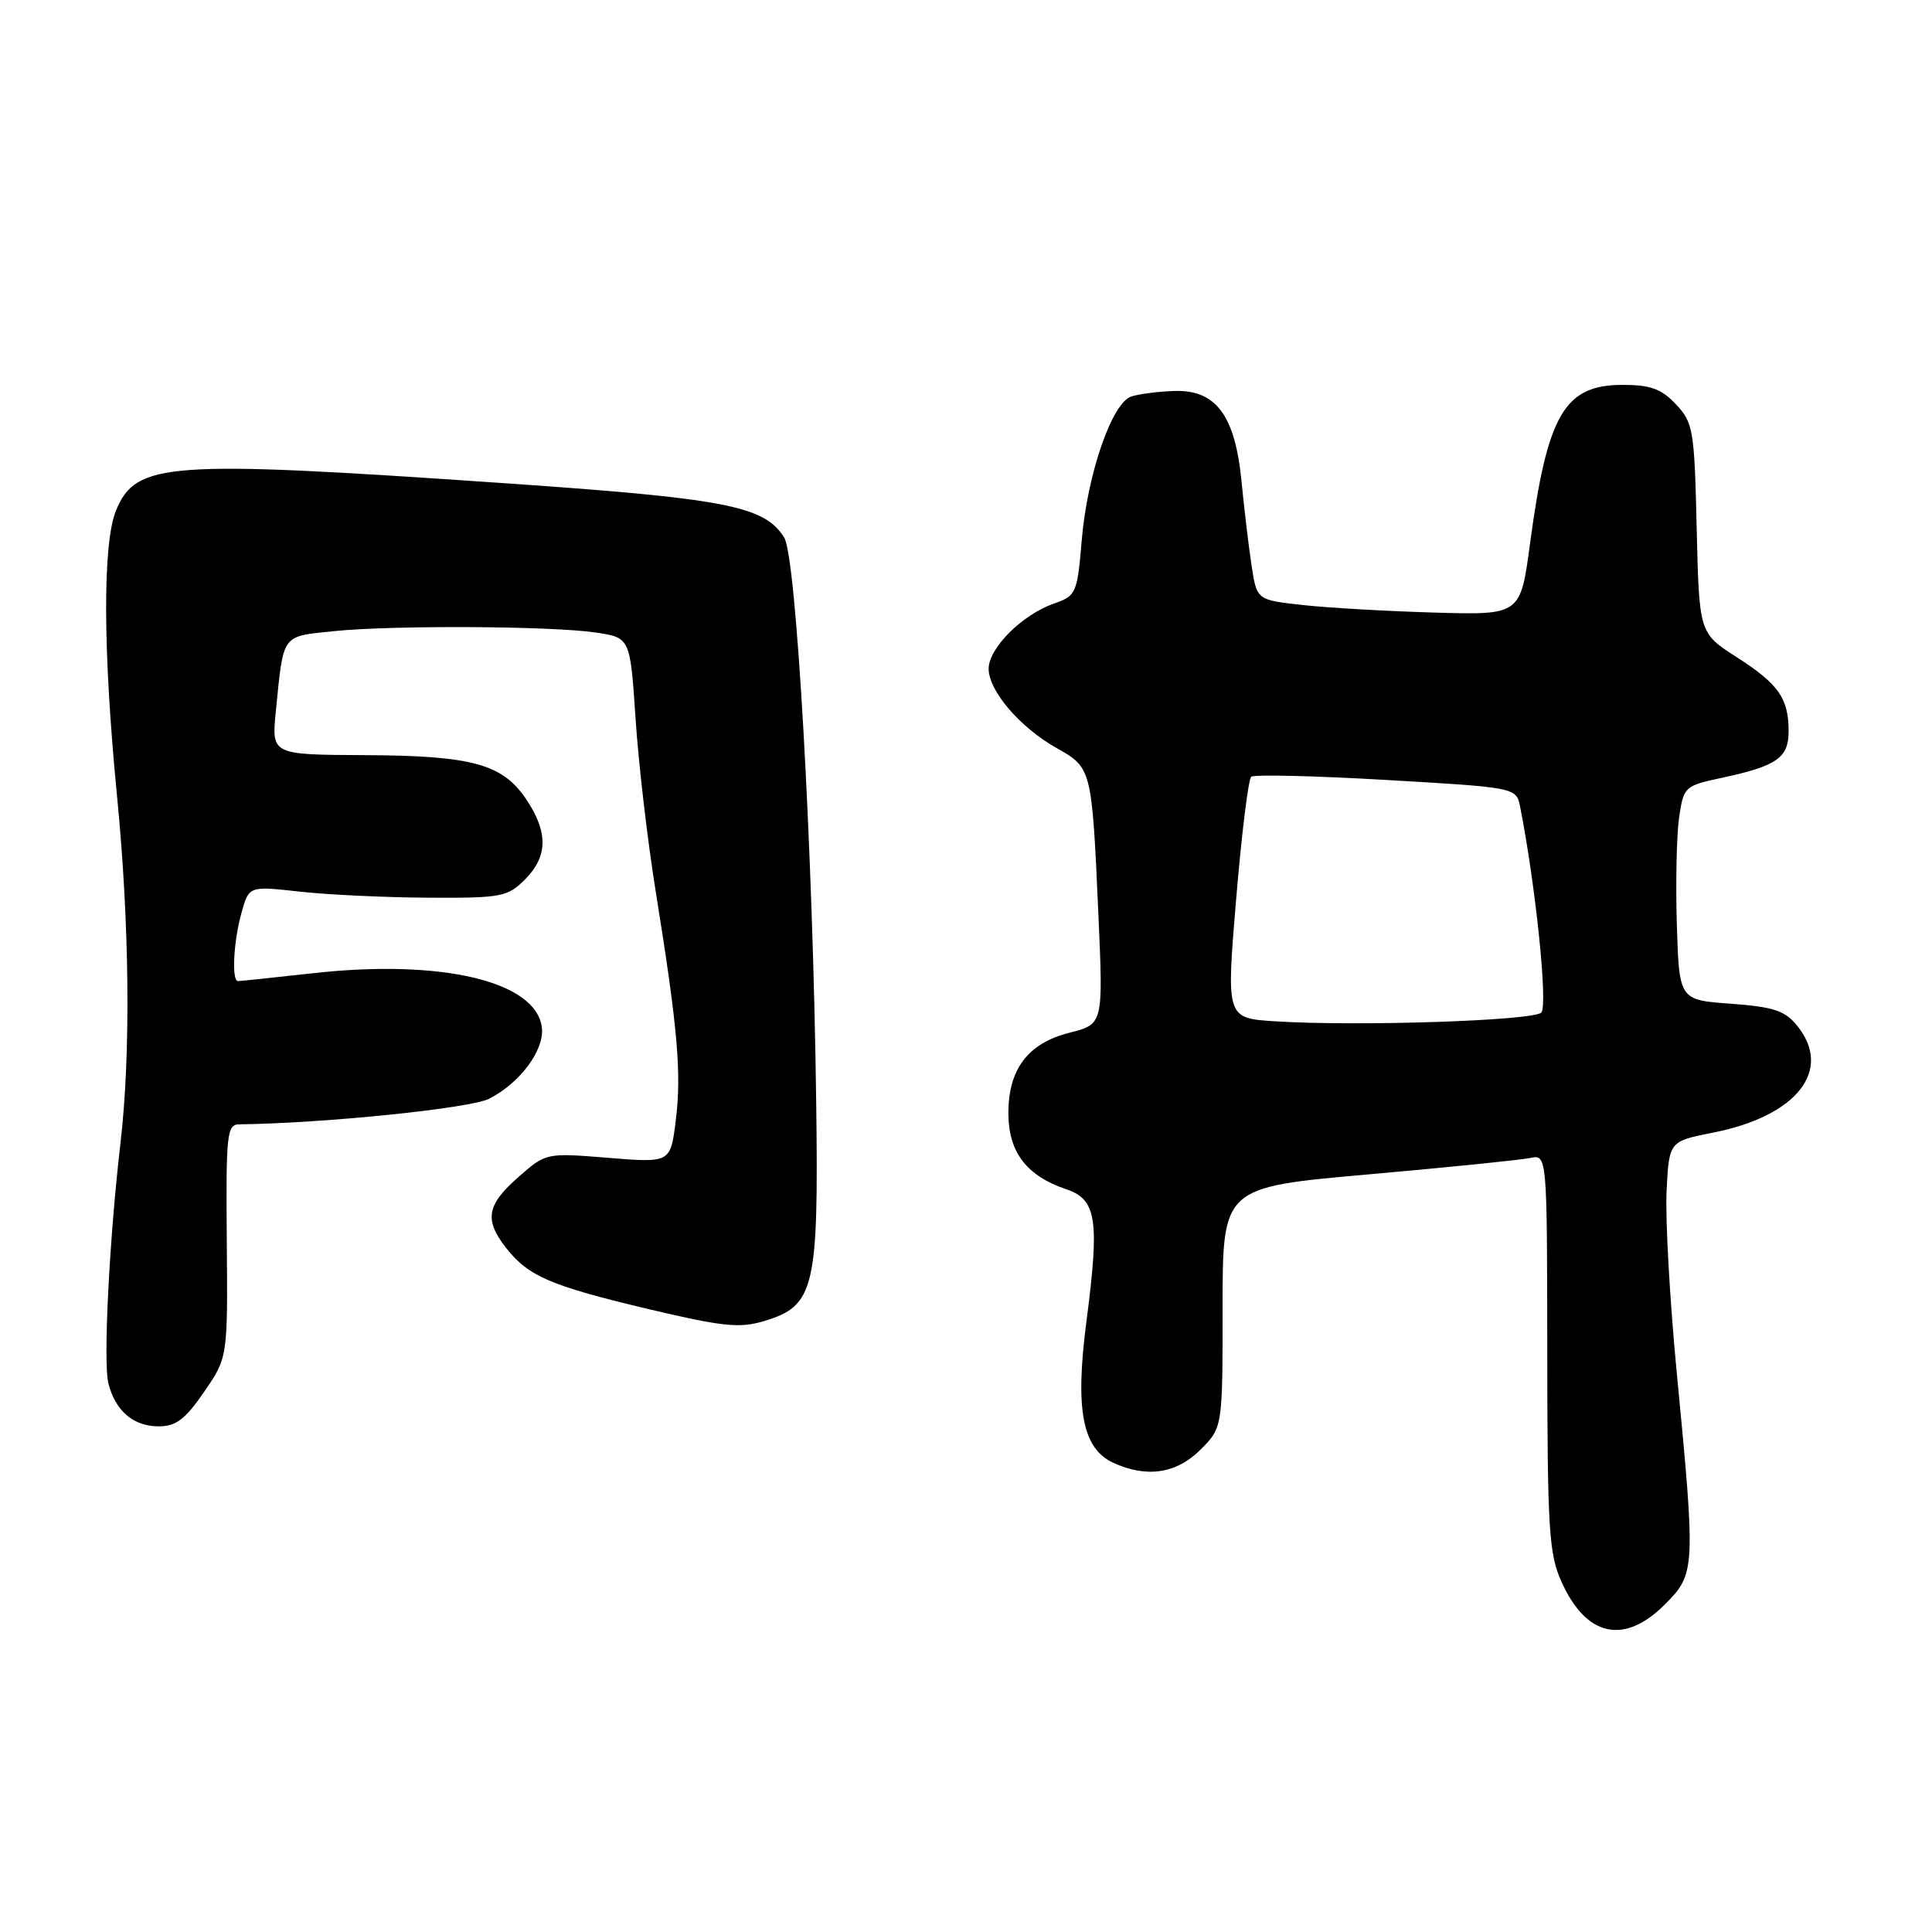 <?xml version="1.0" encoding="UTF-8" standalone="no"?>
<!DOCTYPE svg PUBLIC "-//W3C//DTD SVG 1.1//EN" "http://www.w3.org/Graphics/SVG/1.1/DTD/svg11.dtd" >
<svg xmlns="http://www.w3.org/2000/svg" xmlns:xlink="http://www.w3.org/1999/xlink" version="1.1" viewBox="0 0 256 256">
 <g >
 <path fill="currentColor"
d=" M 220.60 212.60 C 224.66 208.54 224.69 207.96 222.19 182.00 C 221.26 172.38 220.65 161.51 220.83 157.86 C 221.16 151.23 221.16 151.23 226.98 150.08 C 238.09 147.90 242.90 141.80 238.14 135.92 C 236.51 133.91 235.03 133.42 229.34 133.00 C 222.50 132.50 222.50 132.50 222.19 122.50 C 222.02 117.00 222.16 110.62 222.49 108.32 C 223.09 104.24 223.22 104.12 228.13 103.07 C 235.45 101.50 237.00 100.42 237.00 96.90 C 237.00 92.52 235.68 90.65 230.11 87.07 C 225.15 83.89 225.15 83.89 224.82 70.02 C 224.52 56.95 224.36 56.01 222.08 53.58 C 220.14 51.52 218.71 51.00 215.00 51.00 C 207.30 51.00 205.03 54.89 202.74 72.00 C 201.47 81.50 201.47 81.50 190.09 81.17 C 183.83 80.99 175.97 80.54 172.63 80.17 C 166.54 79.50 166.54 79.50 165.85 75.00 C 165.47 72.53 164.86 67.44 164.50 63.71 C 163.64 54.98 161.09 51.60 155.53 51.81 C 153.44 51.88 150.92 52.21 149.92 52.53 C 147.35 53.34 144.08 62.79 143.34 71.54 C 142.74 78.65 142.61 78.94 139.64 79.98 C 135.45 81.44 131.00 85.89 131.00 88.61 C 131.00 91.55 135.16 96.40 140.02 99.13 C 144.66 101.74 144.68 101.81 145.54 121.11 C 146.19 135.71 146.19 135.71 141.72 136.84 C 136.12 138.25 133.52 141.78 133.62 147.82 C 133.71 152.77 136.13 155.85 141.28 157.58 C 145.32 158.94 145.72 161.60 143.94 175.24 C 142.44 186.83 143.43 191.96 147.54 193.84 C 151.97 195.86 155.90 195.26 159.08 192.08 C 162.00 189.15 162.00 189.15 162.00 173.24 C 162.00 157.32 162.00 157.32 181.25 155.62 C 191.84 154.68 201.51 153.70 202.75 153.44 C 205.00 152.96 205.00 152.96 205.02 179.23 C 205.04 202.79 205.24 205.93 206.93 209.65 C 210.22 216.90 215.22 217.98 220.60 212.60 Z  M 27.04 184.44 C 30.18 179.87 30.18 179.87 30.05 164.44 C 29.93 150.23 30.06 149.00 31.71 148.98 C 43.01 148.84 62.37 146.86 64.84 145.58 C 68.95 143.46 72.16 139.11 71.80 136.15 C 71.05 130.02 58.51 127.05 41.43 128.96 C 36.28 129.53 31.84 130.00 31.54 130.00 C 30.67 130.00 30.93 124.79 32.00 120.95 C 32.99 117.39 32.99 117.39 39.74 118.15 C 43.46 118.56 51.13 118.92 56.80 118.95 C 66.43 119.00 67.25 118.84 69.55 116.55 C 72.61 113.48 72.66 110.28 69.72 105.90 C 66.57 101.22 62.55 100.12 48.24 100.06 C 35.98 100.00 35.98 100.00 36.55 94.25 C 37.58 83.90 37.26 84.36 44.13 83.64 C 51.94 82.83 73.09 82.94 79.00 83.82 C 83.50 84.50 83.50 84.50 84.22 95.28 C 84.61 101.21 85.82 111.56 86.91 118.28 C 89.80 136.23 90.33 142.24 89.54 148.49 C 88.84 154.09 88.84 154.09 80.60 153.42 C 72.35 152.75 72.35 152.75 68.68 155.98 C 64.47 159.67 64.14 161.64 67.09 165.39 C 70.04 169.13 72.94 170.37 85.96 173.47 C 95.72 175.78 97.99 176.02 101.21 175.06 C 107.95 173.04 108.48 170.82 108.15 146.01 C 107.71 112.34 105.52 73.81 103.91 71.23 C 101.28 67.02 96.20 66.04 66.16 63.98 C 22.13 60.95 18.05 61.24 15.39 67.60 C 13.58 71.95 13.62 86.20 15.51 105.50 C 17.17 122.46 17.34 139.70 15.96 151.50 C 14.48 164.20 13.66 180.50 14.36 183.29 C 15.27 186.94 17.68 189.00 21.02 189.00 C 23.32 189.00 24.54 188.07 27.04 184.44 Z  M 168.99 135.33 C 162.48 134.92 162.48 134.92 163.79 119.21 C 164.51 110.57 165.41 103.24 165.80 102.92 C 166.18 102.61 174.24 102.80 183.71 103.35 C 200.92 104.35 200.92 104.35 201.43 106.93 C 203.48 117.30 205.13 133.27 204.23 134.17 C 203.15 135.25 179.82 136.02 168.99 135.33 Z "/>
</g>
</svg>
